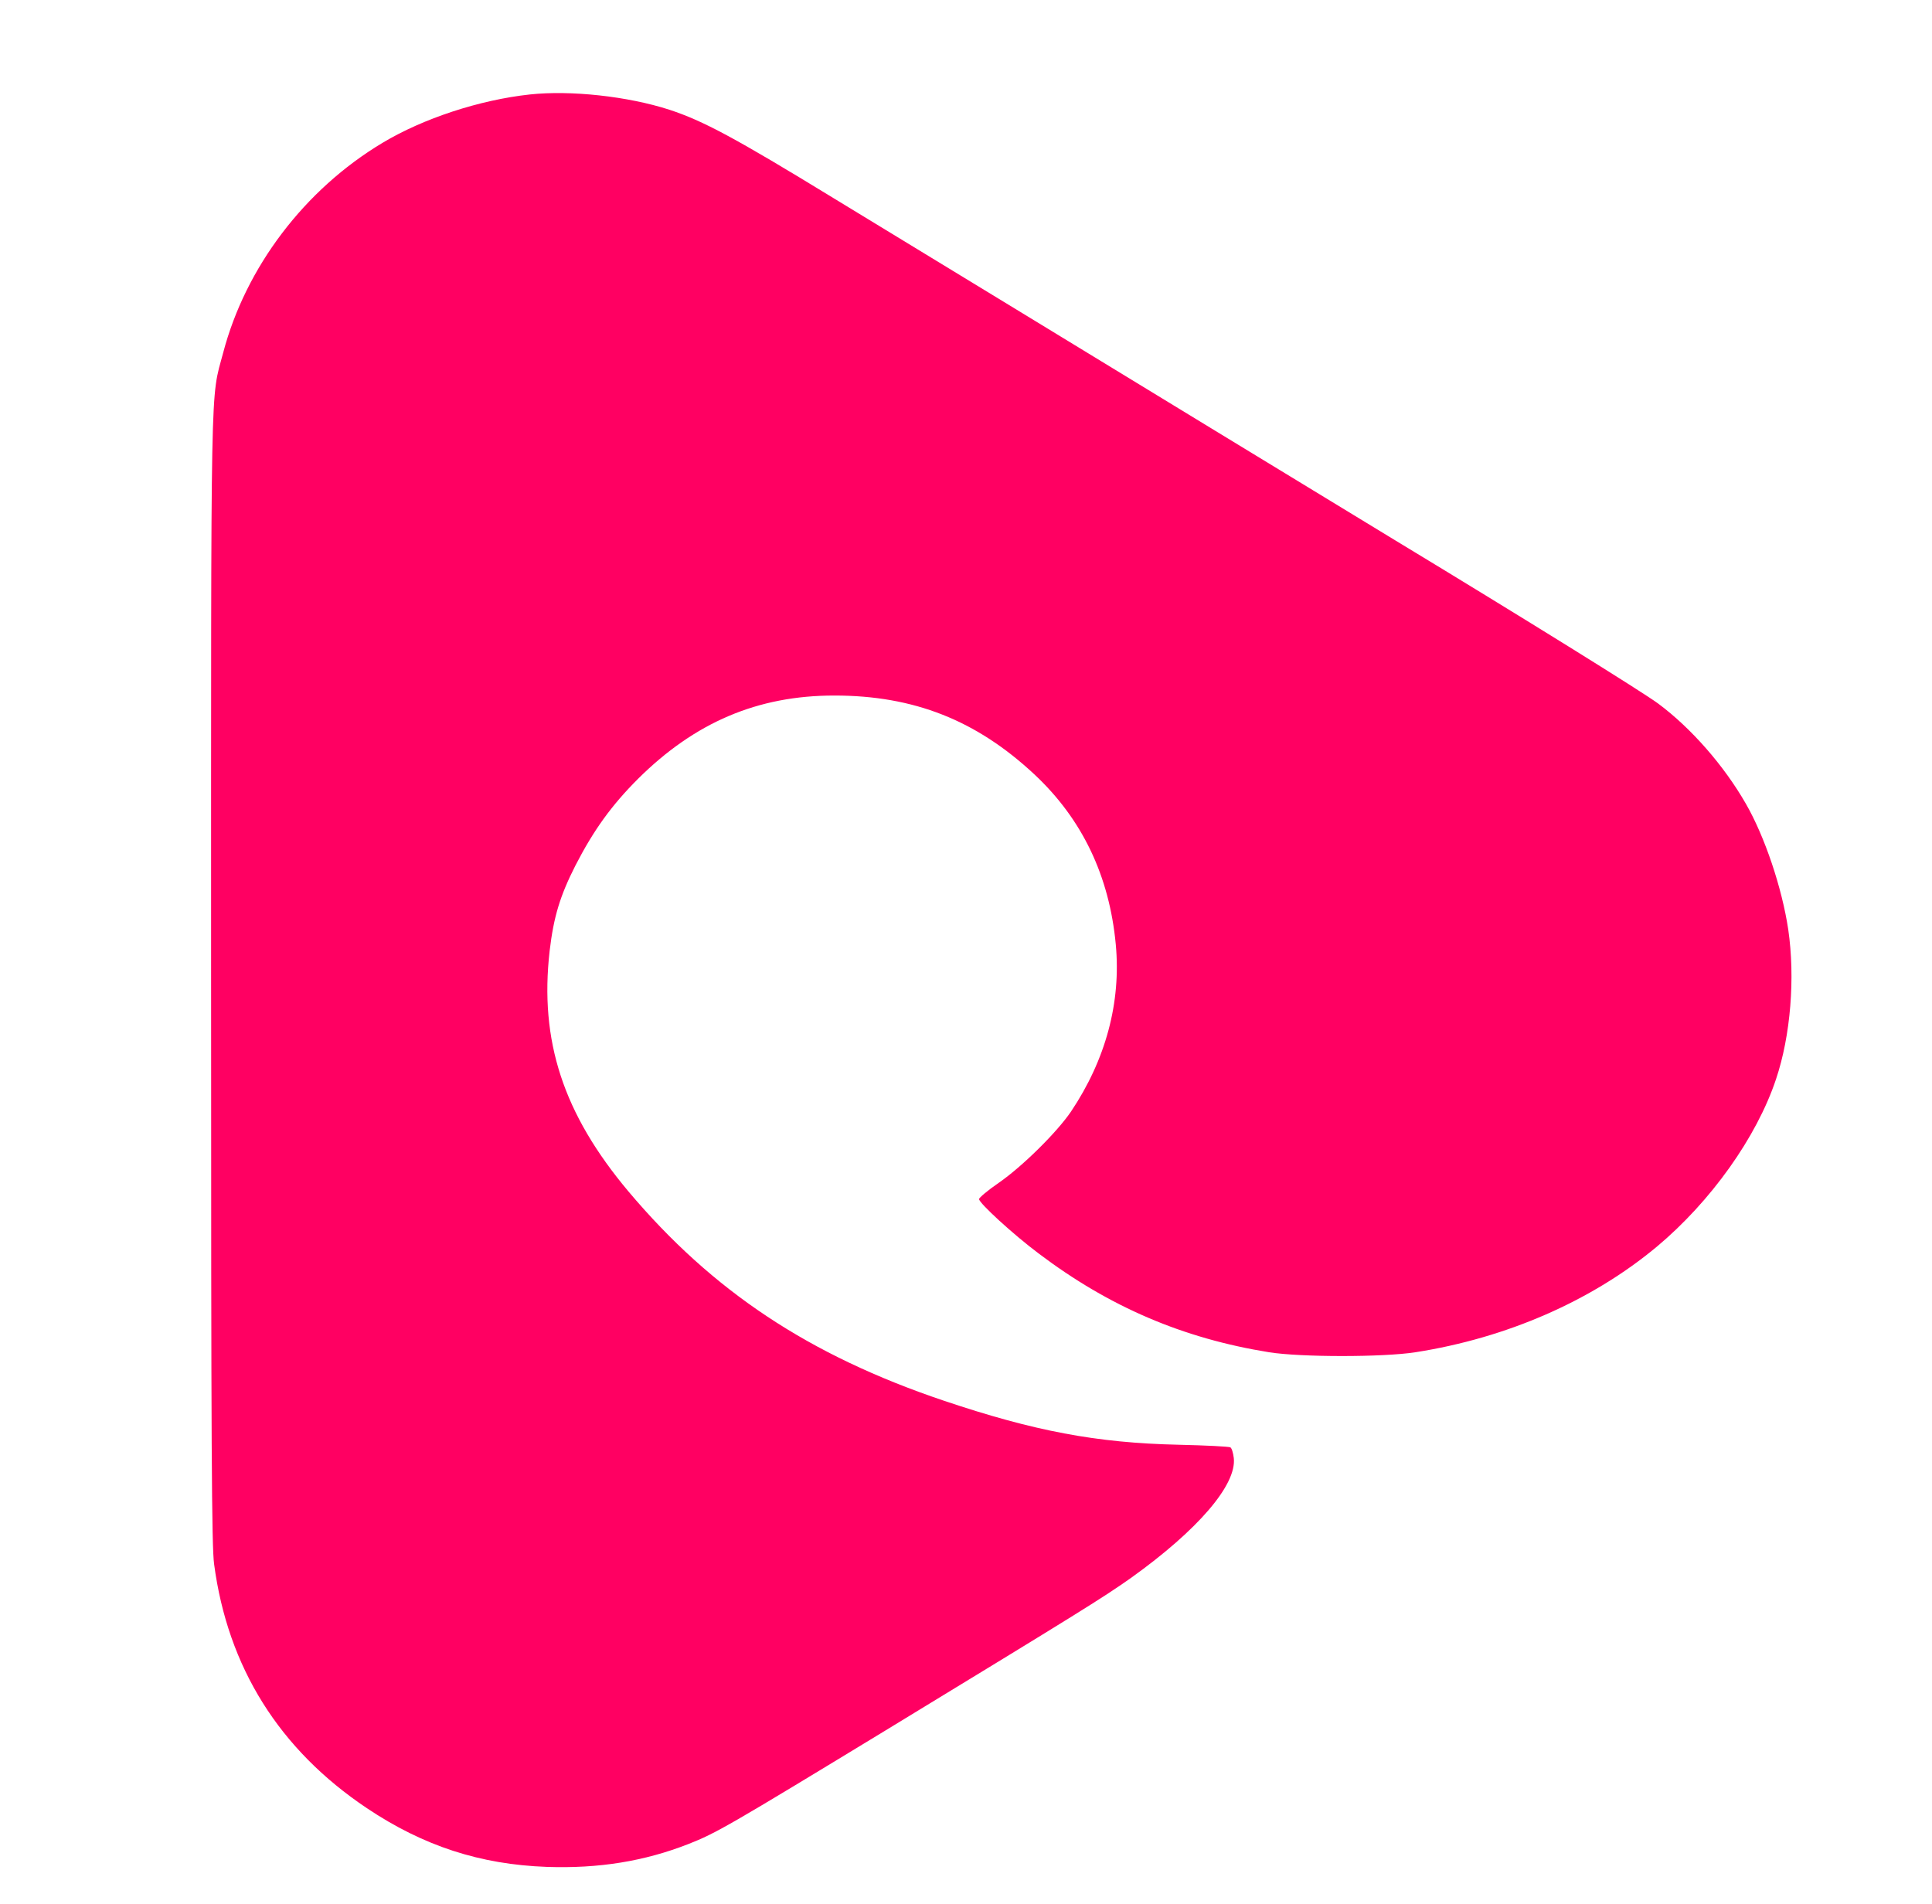 <?xml version="1.0" standalone="no"?>
<!DOCTYPE svg PUBLIC "-//W3C//DTD SVG 20010904//EN"
 "http://www.w3.org/TR/2001/REC-SVG-20010904/DTD/svg10.dtd">
<svg version="1.0" xmlns="http://www.w3.org/2000/svg"
 width="961pt" height="947pt" viewBox="0 0 961 947"
 preserveAspectRatio="xMidYMid meet">
<g transform="translate(0,947) scale(0.1,-0.1)"
fill="#FF0062" stroke="none">
<path d="M2635 9000 c-249 -27 -530 -119 -733 -241 -387 -232 -680 -618 -792
-1044 -64 -241 -60 -47 -60 -3121 0 -2357 3 -2816 15 -2905 68 -513 324 -922
760 -1214 281 -188 563 -280 895 -292 258 -9 486 28 705 114 137 54 196 88
980 565 975 594 1081 660 1220 758 334 239 527 464 512 597 -3 25 -10 49 -17
53 -6 4 -123 10 -258 13 -408 9 -718 68 -1167 219 -671 226 -1151 545 -1569
1041 -325 387 -443 749 -392 1197 20 170 52 274 128 424 91 177 180 300 312
432 283 281 595 414 976 414 396 0 707 -123 996 -393 237 -222 372 -504 404
-845 27 -289 -50 -574 -223 -832 -70 -103 -242 -273 -359 -354 -54 -37 -98
-74 -98 -81 0 -20 170 -176 297 -271 352 -266 718 -422 1146 -491 159 -25 565
-25 727 0 455 71 878 256 1201 525 269 225 497 545 593 833 73 217 96 505 61
745 -31 207 -117 463 -211 626 -109 190 -272 376 -436 498 -80 59 -669 425
-1308 812 -168 102 -570 347 -895 545 -324 198 -786 479 -1025 625 -239 146
-633 386 -875 533 -492 301 -648 384 -815 439 -207 67 -491 98 -695 76z"/>
</g>
</svg>
